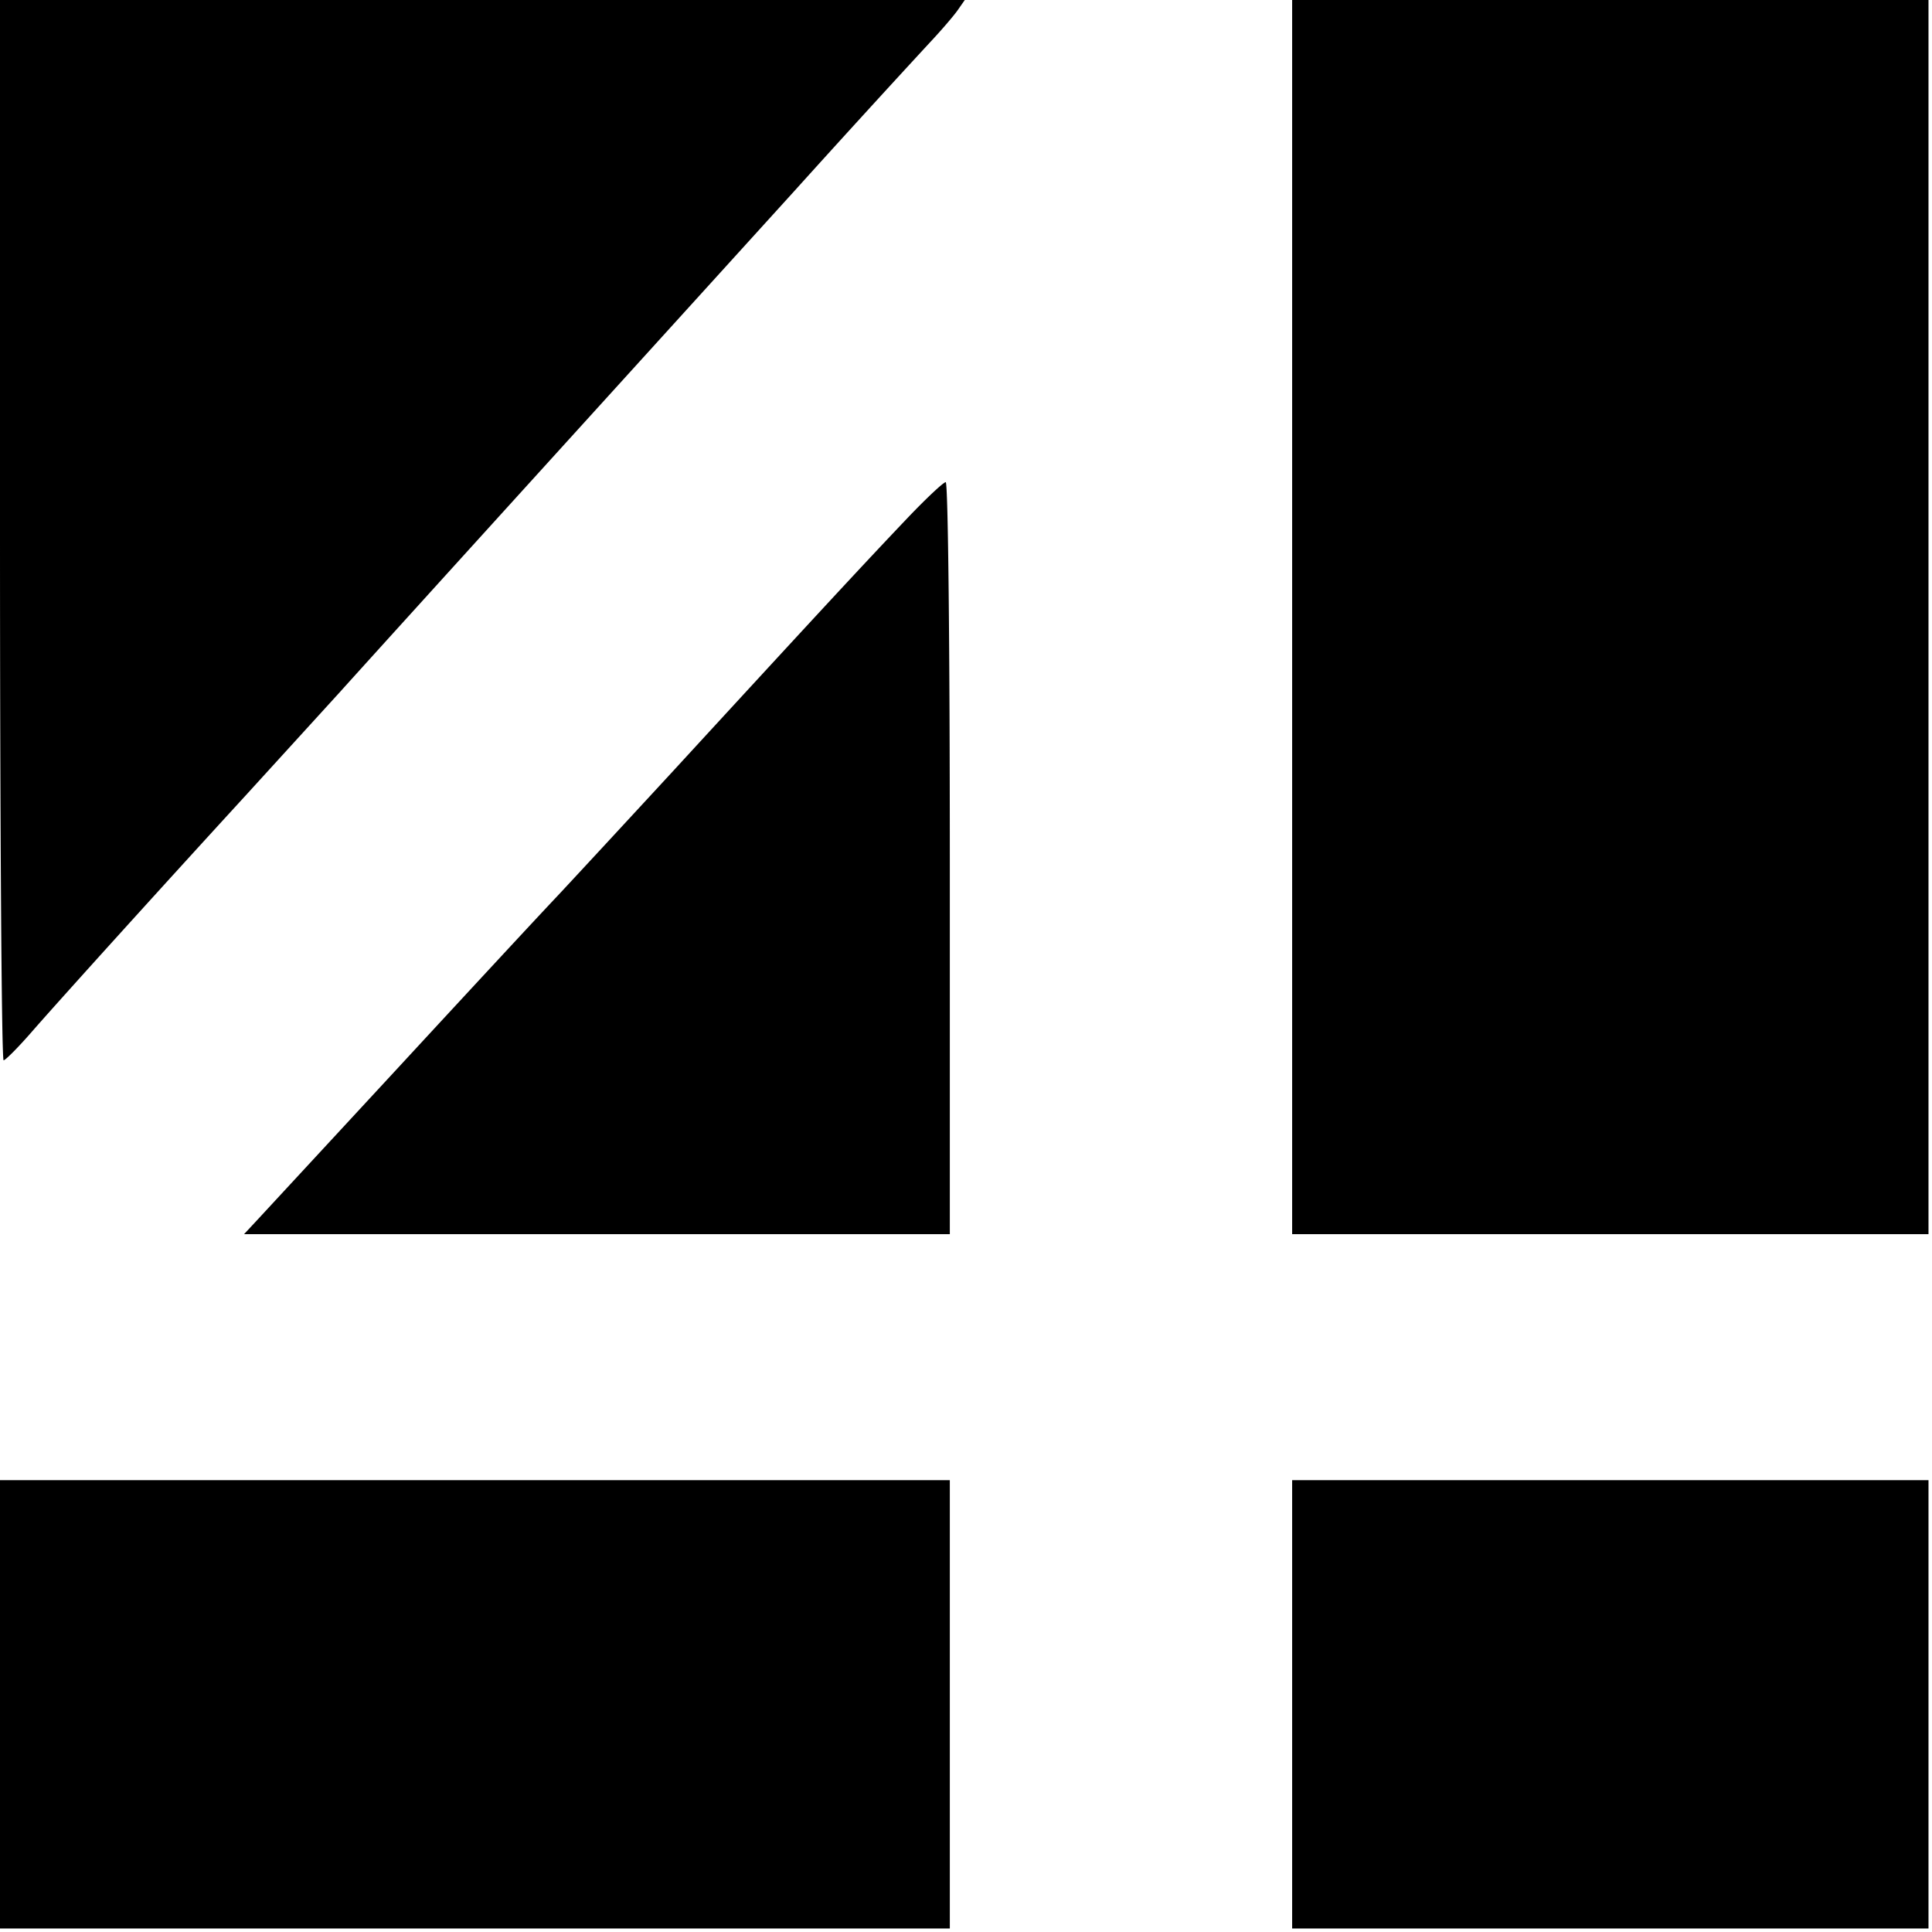 <svg xmlns="http://www.w3.org/2000/svg" width="16" height="16" fill="currentColor" class="bi bi-a4a" viewBox="0 0 16 16">
  <path fill-rule="evenodd" d="M0 4.393c0 2.415.013 4.39.03 4.388s.129-.115.249-.254c.242-.276 1.042-1.161 1.757-1.941l.782-.858c.177-.197.885-.978 1.572-1.735l2.193-2.416A145 145 0 0 1 7.697.356c.095-.101.199-.222.233-.27L7.99 0H0zm10.701.718v5.11h5.27V0h-5.27zm-3.178-.829c-.367.386-.693.737-1.952 2.107-.395.428-.827.895-.961 1.038-.135.142-.718.771-1.296 1.397l-1.173 1.268-.12.129h5.845V7.107c0-1.713-.014-3.114-.034-3.114-.018 0-.157.13-.309.289M0 14.114v1.857h7.866v-3.713H0zm10.701 0v1.857h5.27v-3.713h-5.27z"/>
</svg>